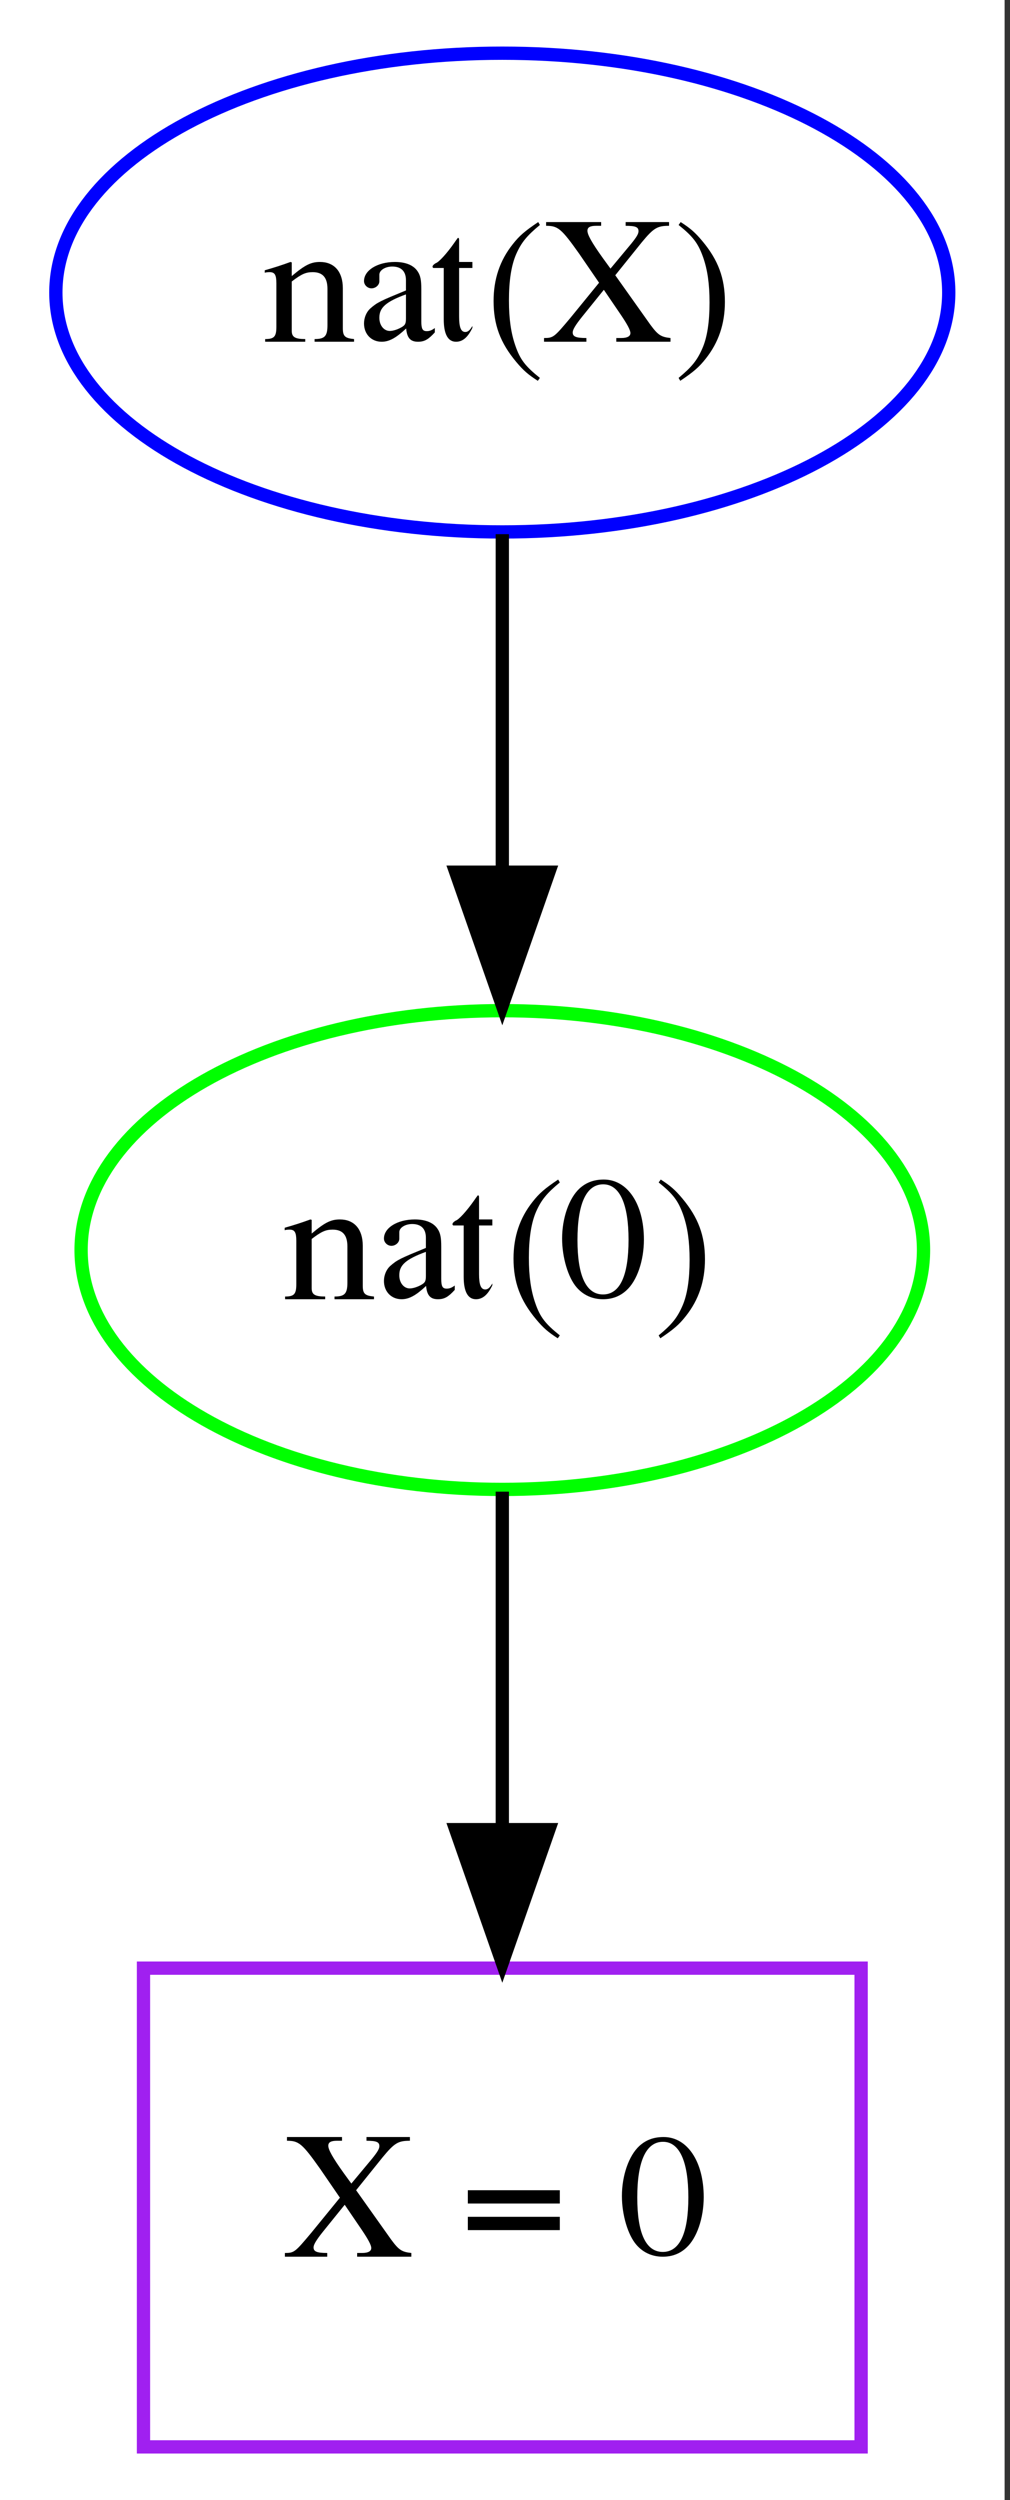 <?xml version="1.0" encoding="UTF-8"?>
<svg xmlns="http://www.w3.org/2000/svg" xmlns:xlink="http://www.w3.org/1999/xlink" width="76pt" height="188pt" viewBox="0 0 76 188" version="1.1">
<rect x="0" y="0" width="76" height="188" fill="#333333" stroke="none"/>
<defs>
<g>
<symbol overflow="visible" id="glyph0-0">
<path style="stroke:none;" d=""/>
</symbol>
<symbol overflow="visible" id="glyph0-1">
<path style="stroke:none;" d="M 0.125 -5.188 C 0.203 -5.219 0.344 -5.234 0.5 -5.234 C 0.875 -5.234 1 -5.031 1 -4.391 L 1 -1.141 C 1 -0.391 0.844 -0.203 0.156 -0.203 L 0.156 0 L 3.172 0 L 3.172 -0.203 C 2.391 -0.203 2.156 -0.359 2.156 -0.828 L 2.156 -4.531 C 2.891 -5.094 3.219 -5.234 3.734 -5.234 C 4.484 -5.234 4.844 -4.828 4.844 -3.969 L 4.844 -1.25 C 4.844 -0.422 4.641 -0.203 3.875 -0.203 L 3.875 0 L 6.844 0 L 6.844 -0.203 C 6.172 -0.266 6 -0.406 6 -1.016 L 6 -4.031 C 6 -5.266 5.359 -6 4.281 -6 C 3.609 -6 3.156 -5.781 2.156 -4.938 L 2.156 -5.969 L 2.062 -6 C 1.375 -5.75 0.891 -5.594 0.125 -5.375 Z M 0.125 -5.188 "/>
</symbol>
<symbol overflow="visible" id="glyph0-2">
<path style="stroke:none;" d="M 6.172 -1.031 C 5.938 -0.859 5.781 -0.797 5.562 -0.797 C 5.25 -0.797 5.156 -0.969 5.156 -1.531 L 5.156 -3.953 C 5.156 -4.625 5.094 -4.984 4.875 -5.297 C 4.578 -5.75 3.984 -6 3.172 -6 C 1.859 -6 0.844 -5.375 0.844 -4.562 C 0.844 -4.266 1.109 -4.016 1.406 -4.016 C 1.719 -4.016 2 -4.266 2 -4.547 C 2 -4.594 2 -4.656 2 -4.734 C 2 -4.859 2 -4.953 2 -5.047 C 2 -5.375 2.438 -5.656 2.969 -5.656 C 3.641 -5.656 4 -5.297 4 -4.625 L 4 -3.859 C 2.062 -3.062 1.844 -2.969 1.297 -2.484 C 1.016 -2.219 0.844 -1.797 0.844 -1.375 C 0.844 -0.562 1.406 0 2.172 0 C 2.734 0 3.25 -0.281 4.016 -1 C 4.078 -0.281 4.344 0 4.906 0 C 5.391 0 5.688 -0.172 6.172 -0.703 Z M 4 -1.75 C 4 -1.359 3.938 -1.25 3.672 -1.094 C 3.375 -0.922 3.031 -0.812 2.781 -0.812 C 2.344 -0.812 2 -1.234 2 -1.781 L 2 -1.828 C 2 -2.562 2.5 -3.016 4 -3.562 Z M 4 -1.75 "/>
</symbol>
<symbol overflow="visible" id="glyph0-3">
<path style="stroke:none;" d="M 3 -6 L 2 -6 L 2 -7.625 C 2 -7.766 1.984 -7.812 1.906 -7.812 C 1.812 -7.688 1.719 -7.562 1.625 -7.422 C 1.078 -6.641 0.469 -5.969 0.234 -5.906 C 0.078 -5.812 0 -5.719 0 -5.641 C 0 -5.609 0.016 -5.578 0.062 -5.547 L 0.844 -5.547 L 0.844 -1.688 C 0.844 -0.578 1.156 0 1.766 0 C 2.266 0 2.656 -0.328 3 -1.047 L 3 -1.188 C 2.812 -0.859 2.656 -0.734 2.469 -0.734 C 2.141 -0.734 2 -1.078 2 -1.891 L 2 -5.547 L 3 -5.547 Z M 3 -6 "/>
</symbol>
<symbol overflow="visible" id="glyph0-4">
<path style="stroke:none;" d="M 4.203 -9 C 3.203 -8.328 2.781 -7.969 2.281 -7.328 C 1.312 -6.109 0.844 -4.703 0.844 -3.062 C 0.844 -1.281 1.344 0.078 2.547 1.516 C 3.109 2.188 3.469 2.484 4.172 2.938 L 4.328 2.719 C 3.234 1.844 2.844 1.344 2.484 0.297 C 2.156 -0.641 2 -1.703 2 -3.109 C 2 -4.578 2.172 -5.734 2.547 -6.594 C 2.938 -7.469 3.344 -7.969 4.328 -8.781 Z M 4.203 -9 "/>
</symbol>
<symbol overflow="visible" id="glyph0-5">
<path style="stroke:none;" d="M 9.547 -9 L 6.281 -9 L 6.281 -8.719 C 7.031 -8.719 7.25 -8.625 7.25 -8.312 C 7.25 -8.109 7.094 -7.859 6.703 -7.375 L 5.141 -5.5 L 4.562 -6.297 C 3.734 -7.453 3.406 -8.047 3.406 -8.344 C 3.406 -8.609 3.609 -8.719 4.062 -8.719 L 4.438 -8.719 L 4.438 -9 L 0.297 -9 L 0.297 -8.719 C 1.188 -8.719 1.438 -8.516 2.781 -6.625 L 4.281 -4.438 L 2.125 -1.797 C 0.906 -0.344 0.844 -0.281 0.141 -0.281 L 0.141 0 L 3.328 0 L 3.328 -0.281 C 2.531 -0.281 2.297 -0.391 2.297 -0.703 C 2.297 -0.906 2.5 -1.25 3 -1.875 L 4.641 -3.906 L 5.938 -2 C 6.391 -1.328 6.641 -0.875 6.641 -0.656 C 6.641 -0.422 6.422 -0.281 5.953 -0.281 C 5.906 -0.281 5.75 -0.281 5.578 -0.281 L 5.578 0 L 9.656 0 L 9.656 -0.281 C 8.938 -0.359 8.719 -0.5 8.141 -1.281 L 5.5 -5 L 7.5 -7.484 C 8.391 -8.562 8.672 -8.719 9.547 -8.719 Z M 9.547 -9 "/>
</symbol>
<symbol overflow="visible" id="glyph0-6">
<path style="stroke:none;" d="M 0.641 2.938 C 1.641 2.266 2.062 1.906 2.562 1.266 C 3.531 0.047 4 -1.359 4 -3 C 4 -4.781 3.5 -6.141 2.297 -7.578 C 1.734 -8.25 1.375 -8.547 0.672 -9 L 0.516 -8.781 C 1.609 -7.906 1.984 -7.406 2.359 -6.359 C 2.688 -5.422 2.844 -4.359 2.844 -2.953 C 2.844 -1.5 2.672 -0.328 2.297 0.516 C 1.906 1.406 1.5 1.906 0.516 2.719 Z M 0.641 2.938 "/>
</symbol>
<symbol overflow="visible" id="glyph0-7">
<path style="stroke:none;" d="M 3.141 -9 C 2.391 -9 1.812 -8.781 1.312 -8.328 C 0.516 -7.594 0 -6.094 0 -4.562 C 0 -3.141 0.453 -1.625 1.094 -0.891 C 1.594 -0.312 2.281 0 3.078 0 C 3.766 0 4.359 -0.219 4.844 -0.672 C 5.641 -1.391 6.156 -2.906 6.156 -4.484 C 6.156 -7.156 4.922 -9 3.141 -9 Z M 3.094 -8.641 C 4.328 -8.641 5 -7.172 5 -4.469 C 5 -1.75 4.344 -0.359 3.078 -0.359 C 1.812 -0.359 1.156 -1.75 1.156 -4.453 C 1.156 -7.203 1.828 -8.641 3.094 -8.641 Z M 3.094 -8.641 "/>
</symbol>
<symbol overflow="visible" id="glyph0-8">
<path style="stroke:none;" d=""/>
</symbol>
<symbol overflow="visible" id="glyph0-9">
<path style="stroke:none;" d="M 7.328 -5 L 0.406 -5 L 0.406 -4 L 7.328 -4 Z M 7.328 -3 L 0.406 -3 L 0.406 -2 L 7.328 -2 Z M 7.328 -3 "/>
</symbol>
</g>
<clipPath id="clip1">
  <path d="M 0 0 L 75.594 0 L 75.594 188 L 0 188 Z M 0 0 "/>
</clipPath>
<clipPath id="clip2">
  <path d="M 0 0 L 75.594 0 L 75.594 55 L 0 55 Z M 0 0 "/>
</clipPath>
<clipPath id="clip3">
  <path d="M 0 61 L 75.594 61 L 75.594 127 L 0 127 Z M 0 61 "/>
</clipPath>
</defs>
<g id="surface1">
<g clip-path="url(#clip1)" clip-rule="nonzero">
<path style=" stroke:none;fill-rule:nonzero;fill:rgb(100%,100%,100%);fill-opacity:1;" d="M 0 188 L 0 0 L 75.594 0 L 75.594 188 Z M 0 188 "/>
</g>
<g clip-path="url(#clip2)" clip-rule="nonzero">
<path style="fill:none;stroke-width:1;stroke-linecap:butt;stroke-linejoin:miter;stroke:rgb(0%,0%,100%);stroke-opacity:1;stroke-miterlimit:10;" d="M 67.391 -162 C 67.391 -152.059 52.352 -144 33.797 -144 C 15.242 -144 0.203 -152.059 0.203 -162 C 0.203 -171.941 15.242 -180 33.797 -180 C 52.352 -180 67.391 -171.941 67.391 -162 " transform="matrix(1,0,0,1,4,184)"/>
</g>
<g style="fill:rgb(0%,0%,0%);fill-opacity:1;">
  <use xlink:href="#glyph0-1" x="19.797" y="25.699"/>
  <use xlink:href="#glyph0-2" x="26.547" y="25.699"/>
  <use xlink:href="#glyph0-3" x="32.547" y="25.699"/>
  <use xlink:href="#glyph0-4" x="36.297" y="25.699"/>
  <use xlink:href="#glyph0-5" x="40.797" y="25.699"/>
  <use xlink:href="#glyph0-6" x="50.547" y="25.699"/>
</g>
<g clip-path="url(#clip3)" clip-rule="nonzero">
<path style="fill:none;stroke-width:1;stroke-linecap:butt;stroke-linejoin:miter;stroke:rgb(0%,100%,0%);stroke-opacity:1;stroke-miterlimit:10;" d="M 65.492 -90 C 65.492 -80.059 51.301 -72 33.797 -72 C 16.293 -72 2.102 -80.059 2.102 -90 C 2.102 -99.941 16.293 -108 33.797 -108 C 51.301 -108 65.492 -99.941 65.492 -90 " transform="matrix(1,0,0,1,4,184)"/>
</g>
<g style="fill:rgb(0%,0%,0%);fill-opacity:1;">
  <use xlink:href="#glyph0-1" x="21.297" y="97.699"/>
  <use xlink:href="#glyph0-2" x="28.047" y="97.699"/>
  <use xlink:href="#glyph0-3" x="34.047" y="97.699"/>
  <use xlink:href="#glyph0-4" x="37.797" y="97.699"/>
  <use xlink:href="#glyph0-7" x="42.297" y="97.699"/>
  <use xlink:href="#glyph0-6" x="49.047" y="97.699"/>
</g>
<path style="fill:none;stroke-width:1;stroke-linecap:butt;stroke-linejoin:miter;stroke:rgb(0%,0%,0%);stroke-opacity:1;stroke-miterlimit:10;" d="M 33.797 -143.832 C 33.797 -136.133 33.797 -126.973 33.797 -118.418 " transform="matrix(1,0,0,1,4,184)"/>
<path style="fill-rule:nonzero;fill:rgb(0%,0%,0%);fill-opacity:1;stroke-width:1;stroke-linecap:butt;stroke-linejoin:miter;stroke:rgb(0%,0%,0%);stroke-opacity:1;stroke-miterlimit:10;" d="M 37.297 -118.414 L 33.797 -108.414 L 30.297 -118.414 Z M 37.297 -118.414 " transform="matrix(1,0,0,1,4,184)"/>
<path style="fill:none;stroke-width:1;stroke-linecap:butt;stroke-linejoin:miter;stroke:rgb(62.745%,12.549%,94.118%);stroke-opacity:1;stroke-miterlimit:10;" d="M 60.797 -36 L 6.797 -36 L 6.797 0 L 60.797 0 Z M 60.797 -36 " transform="matrix(1,0,0,1,4,184)"/>
<g style="fill:rgb(0%,0%,0%);fill-opacity:1;">
  <use xlink:href="#glyph0-5" x="21.297" y="169.699"/>
  <use xlink:href="#glyph0-8" x="31.047" y="169.699"/>
  <use xlink:href="#glyph0-9" x="34.797" y="169.699"/>
  <use xlink:href="#glyph0-8" x="43.047" y="169.699"/>
  <use xlink:href="#glyph0-7" x="46.797" y="169.699"/>
</g>
<path style="fill:none;stroke-width:1;stroke-linecap:butt;stroke-linejoin:miter;stroke:rgb(0%,0%,0%);stroke-opacity:1;stroke-miterlimit:10;" d="M 33.797 -71.832 C 33.797 -64.133 33.797 -54.973 33.797 -46.418 " transform="matrix(1,0,0,1,4,184)"/>
<path style="fill-rule:nonzero;fill:rgb(0%,0%,0%);fill-opacity:1;stroke-width:1;stroke-linecap:butt;stroke-linejoin:miter;stroke:rgb(0%,0%,0%);stroke-opacity:1;stroke-miterlimit:10;" d="M 37.297 -46.414 L 33.797 -36.414 L 30.297 -46.414 Z M 37.297 -46.414 " transform="matrix(1,0,0,1,4,184)"/>
</g>
</svg>
